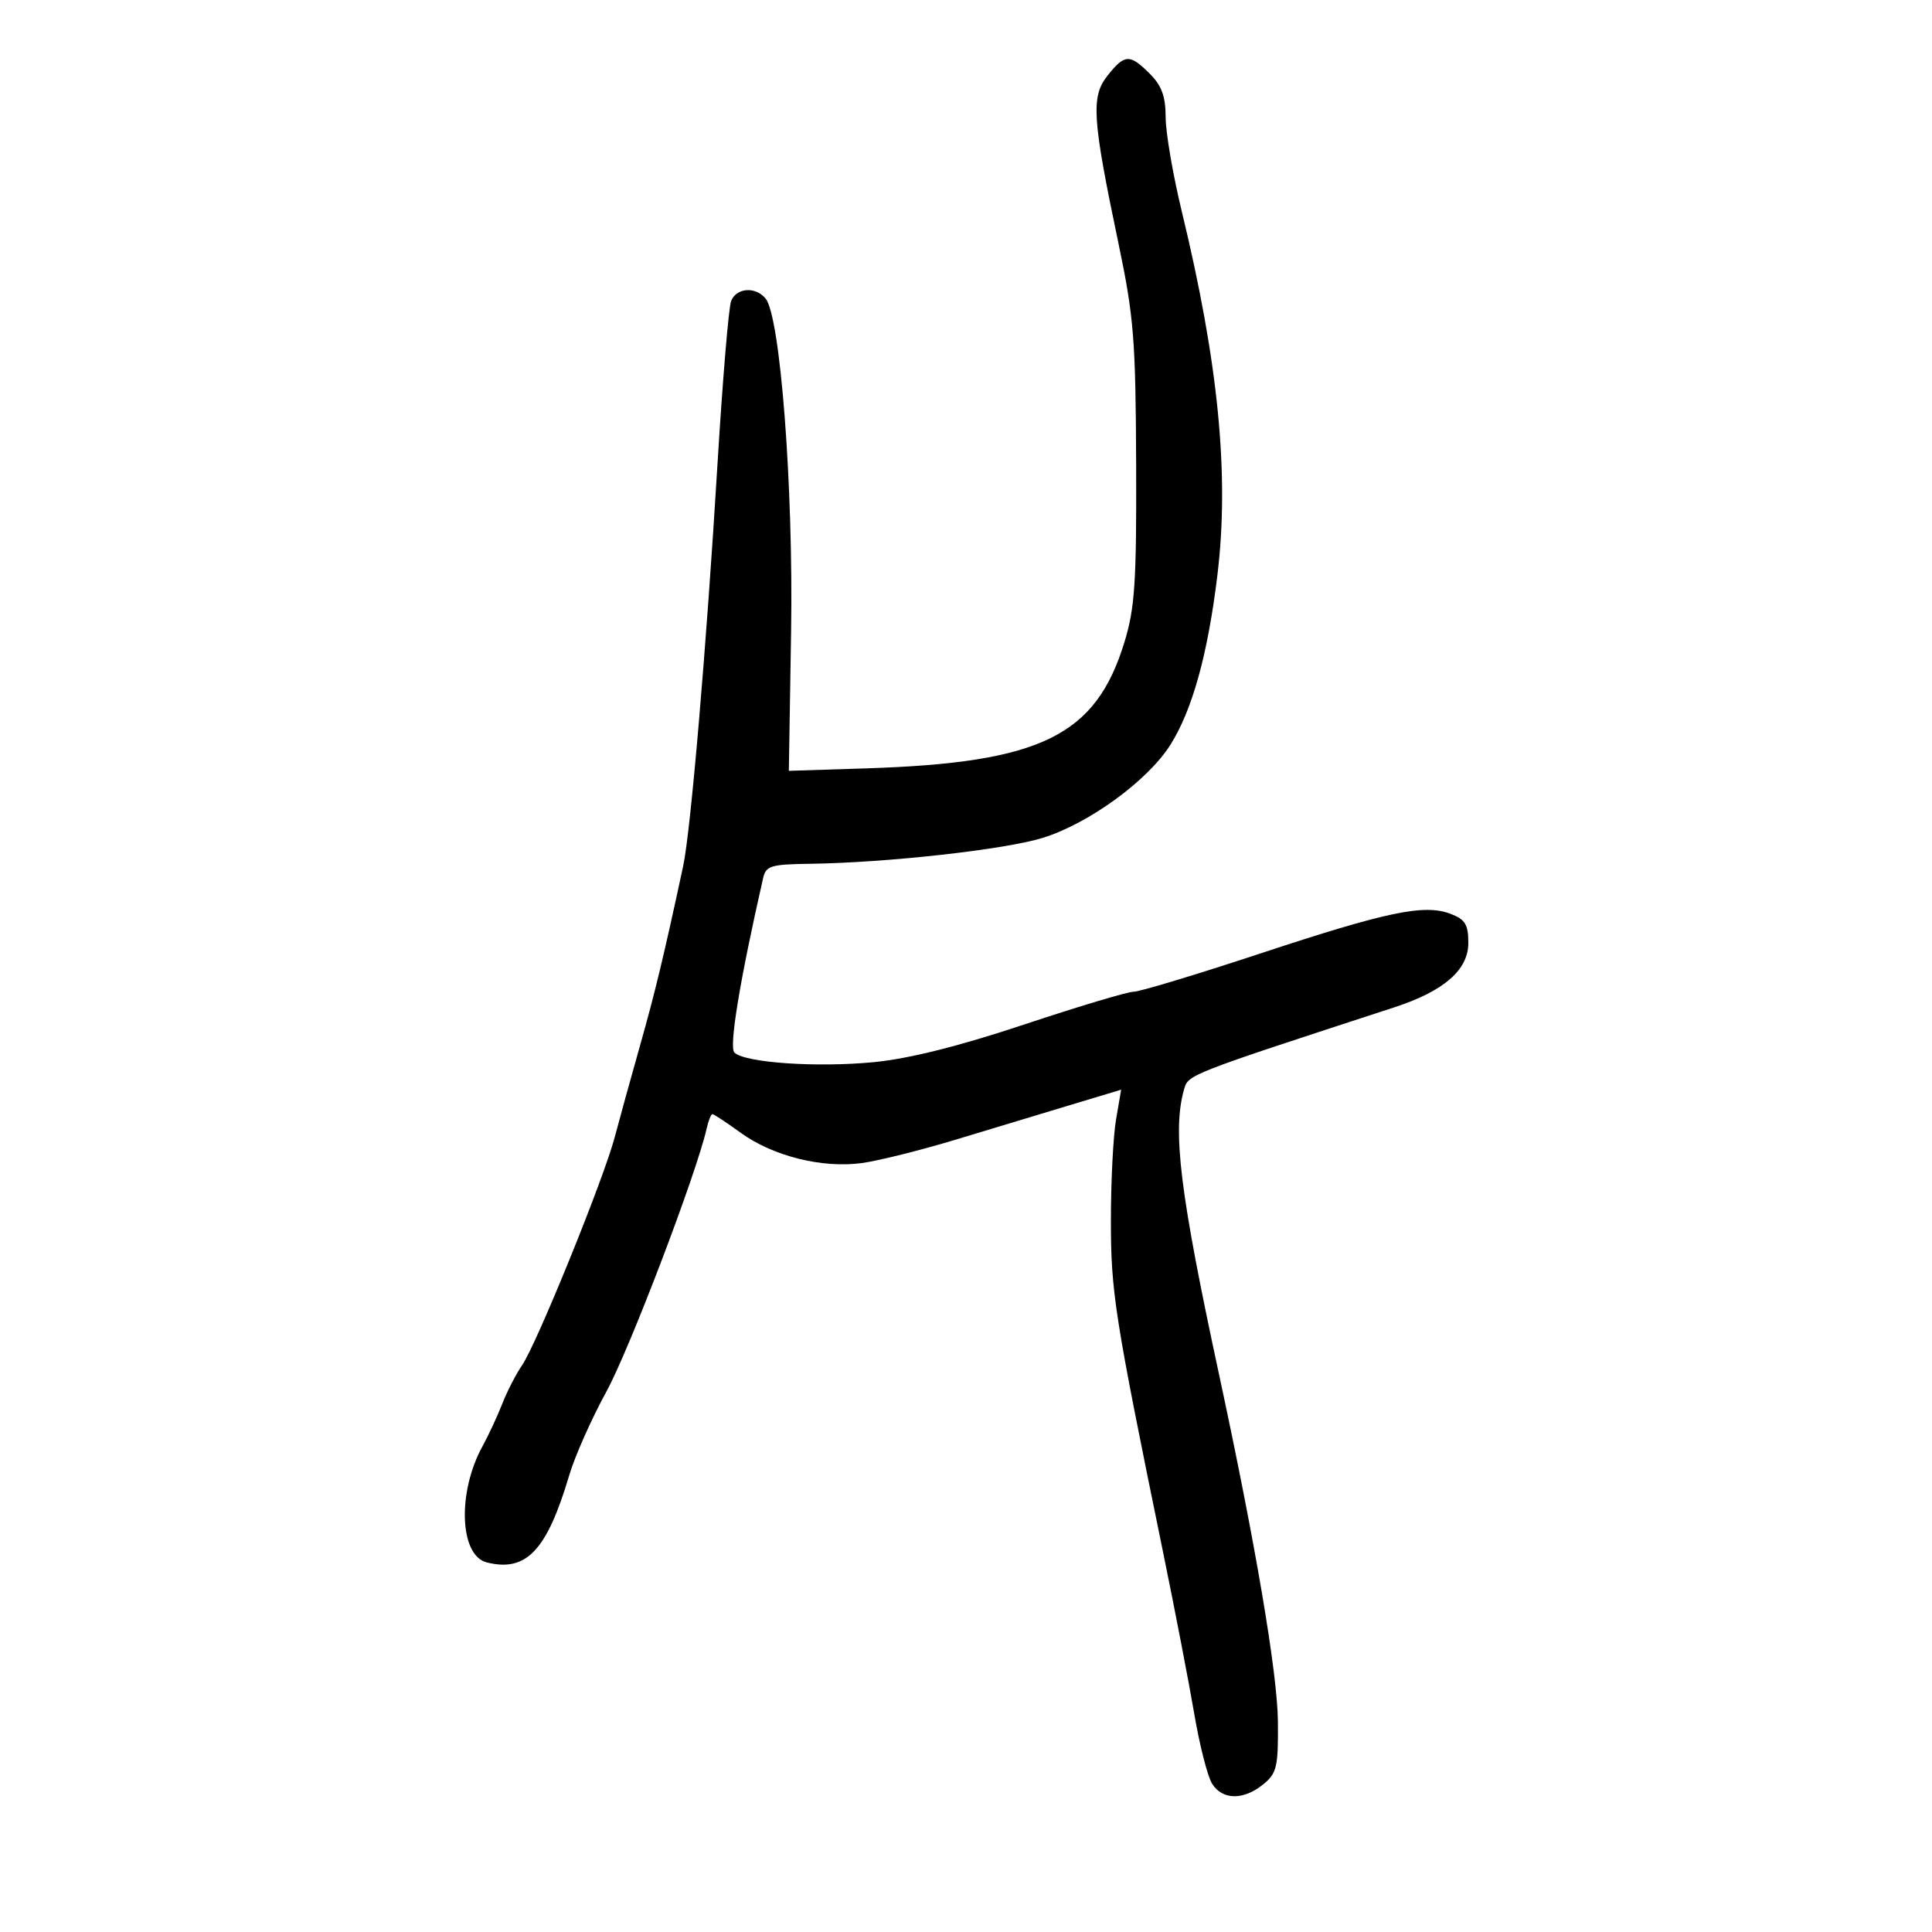 <svg xmlns="http://www.w3.org/2000/svg" width="300" height="300" viewBox="0 0 300 300" version="1.1">
	<path d="M 171.971 11.750 C 169.376 15.032, 169.595 18.351, 173.696 37.897 C 176.058 49.159, 176.348 52.788, 176.420 72 C 176.488 90.392, 176.227 94.395, 174.609 99.693 C 170.155 114.280, 161.633 118.447, 134.496 119.311 L 122.492 119.694 122.840 98.097 C 123.203 75.635, 121.171 49.115, 118.875 46.350 C 117.299 44.450, 114.343 44.672, 113.526 46.750 C 113.148 47.712, 112.198 59.075, 111.416 72 C 109.696 100.418, 107.251 129.049, 106.079 134.500 C 103.101 148.355, 101.731 154.059, 99.407 162.271 C 97.970 167.347, 96.192 173.785, 95.455 176.578 C 93.743 183.068, 83.334 208.693, 81.071 211.991 C 80.124 213.371, 78.734 216.075, 77.981 218 C 77.229 219.925, 75.854 222.881, 74.925 224.570 C 70.993 231.719, 71.349 241.548, 75.580 242.609 C 81.721 244.151, 84.918 240.777, 88.379 229.105 C 89.258 226.138, 91.857 220.288, 94.152 216.105 C 97.715 209.615, 108.148 182.243, 109.726 175.250 C 110.005 174.012, 110.410 173, 110.625 173 C 110.841 173, 112.822 174.307, 115.027 175.905 C 120.024 179.525, 127.684 181.438, 133.828 180.600 C 136.398 180.250, 143 178.600, 148.500 176.935 C 154 175.269, 162.008 172.848, 166.296 171.556 L 174.092 169.206 173.296 173.853 C 172.858 176.409, 172.500 183.450, 172.500 189.500 C 172.500 200.692, 173.059 204.247, 180.596 241 C 182.457 250.075, 184.646 261.423, 185.461 266.218 C 186.276 271.013, 187.514 275.851, 188.212 276.968 C 189.807 279.523, 193.076 279.570, 196.139 277.084 C 198.269 275.355, 198.493 274.401, 198.433 267.334 C 198.369 259.849, 194.962 239.749, 189.308 213.500 C 183.206 185.174, 182.032 175.639, 183.850 169.194 C 184.513 166.843, 184.280 166.934, 216.500 156.420 C 224.220 153.901, 228 150.615, 228 146.424 C 228 143.556, 227.521 142.768, 225.250 141.902 C 221.165 140.344, 215.421 141.543, 195.601 148.089 C 185.757 151.340, 176.941 154, 176.011 154 C 175.080 154, 167.464 156.281, 159.085 159.069 C 148.895 162.460, 141.145 164.401, 135.676 164.931 C 126.781 165.793, 115.620 165.020, 114.032 163.432 C 113.175 162.575, 114.888 152.185, 118.495 136.360 C 118.932 134.443, 119.691 134.209, 125.742 134.128 C 137.730 133.967, 156.065 131.924, 161.939 130.096 C 169.075 127.875, 178.184 121.244, 181.703 115.708 C 185.130 110.318, 187.553 101.590, 189.041 89.274 C 190.913 73.789, 189.208 56.368, 183.523 32.902 C 182.137 27.181, 181.002 20.567, 181.001 18.205 C 181 14.978, 180.389 13.298, 178.545 11.455 C 175.430 8.340, 174.639 8.375, 171.971 11.750" stroke="none" fill="black" fill-rule="evenodd"/>
</svg>